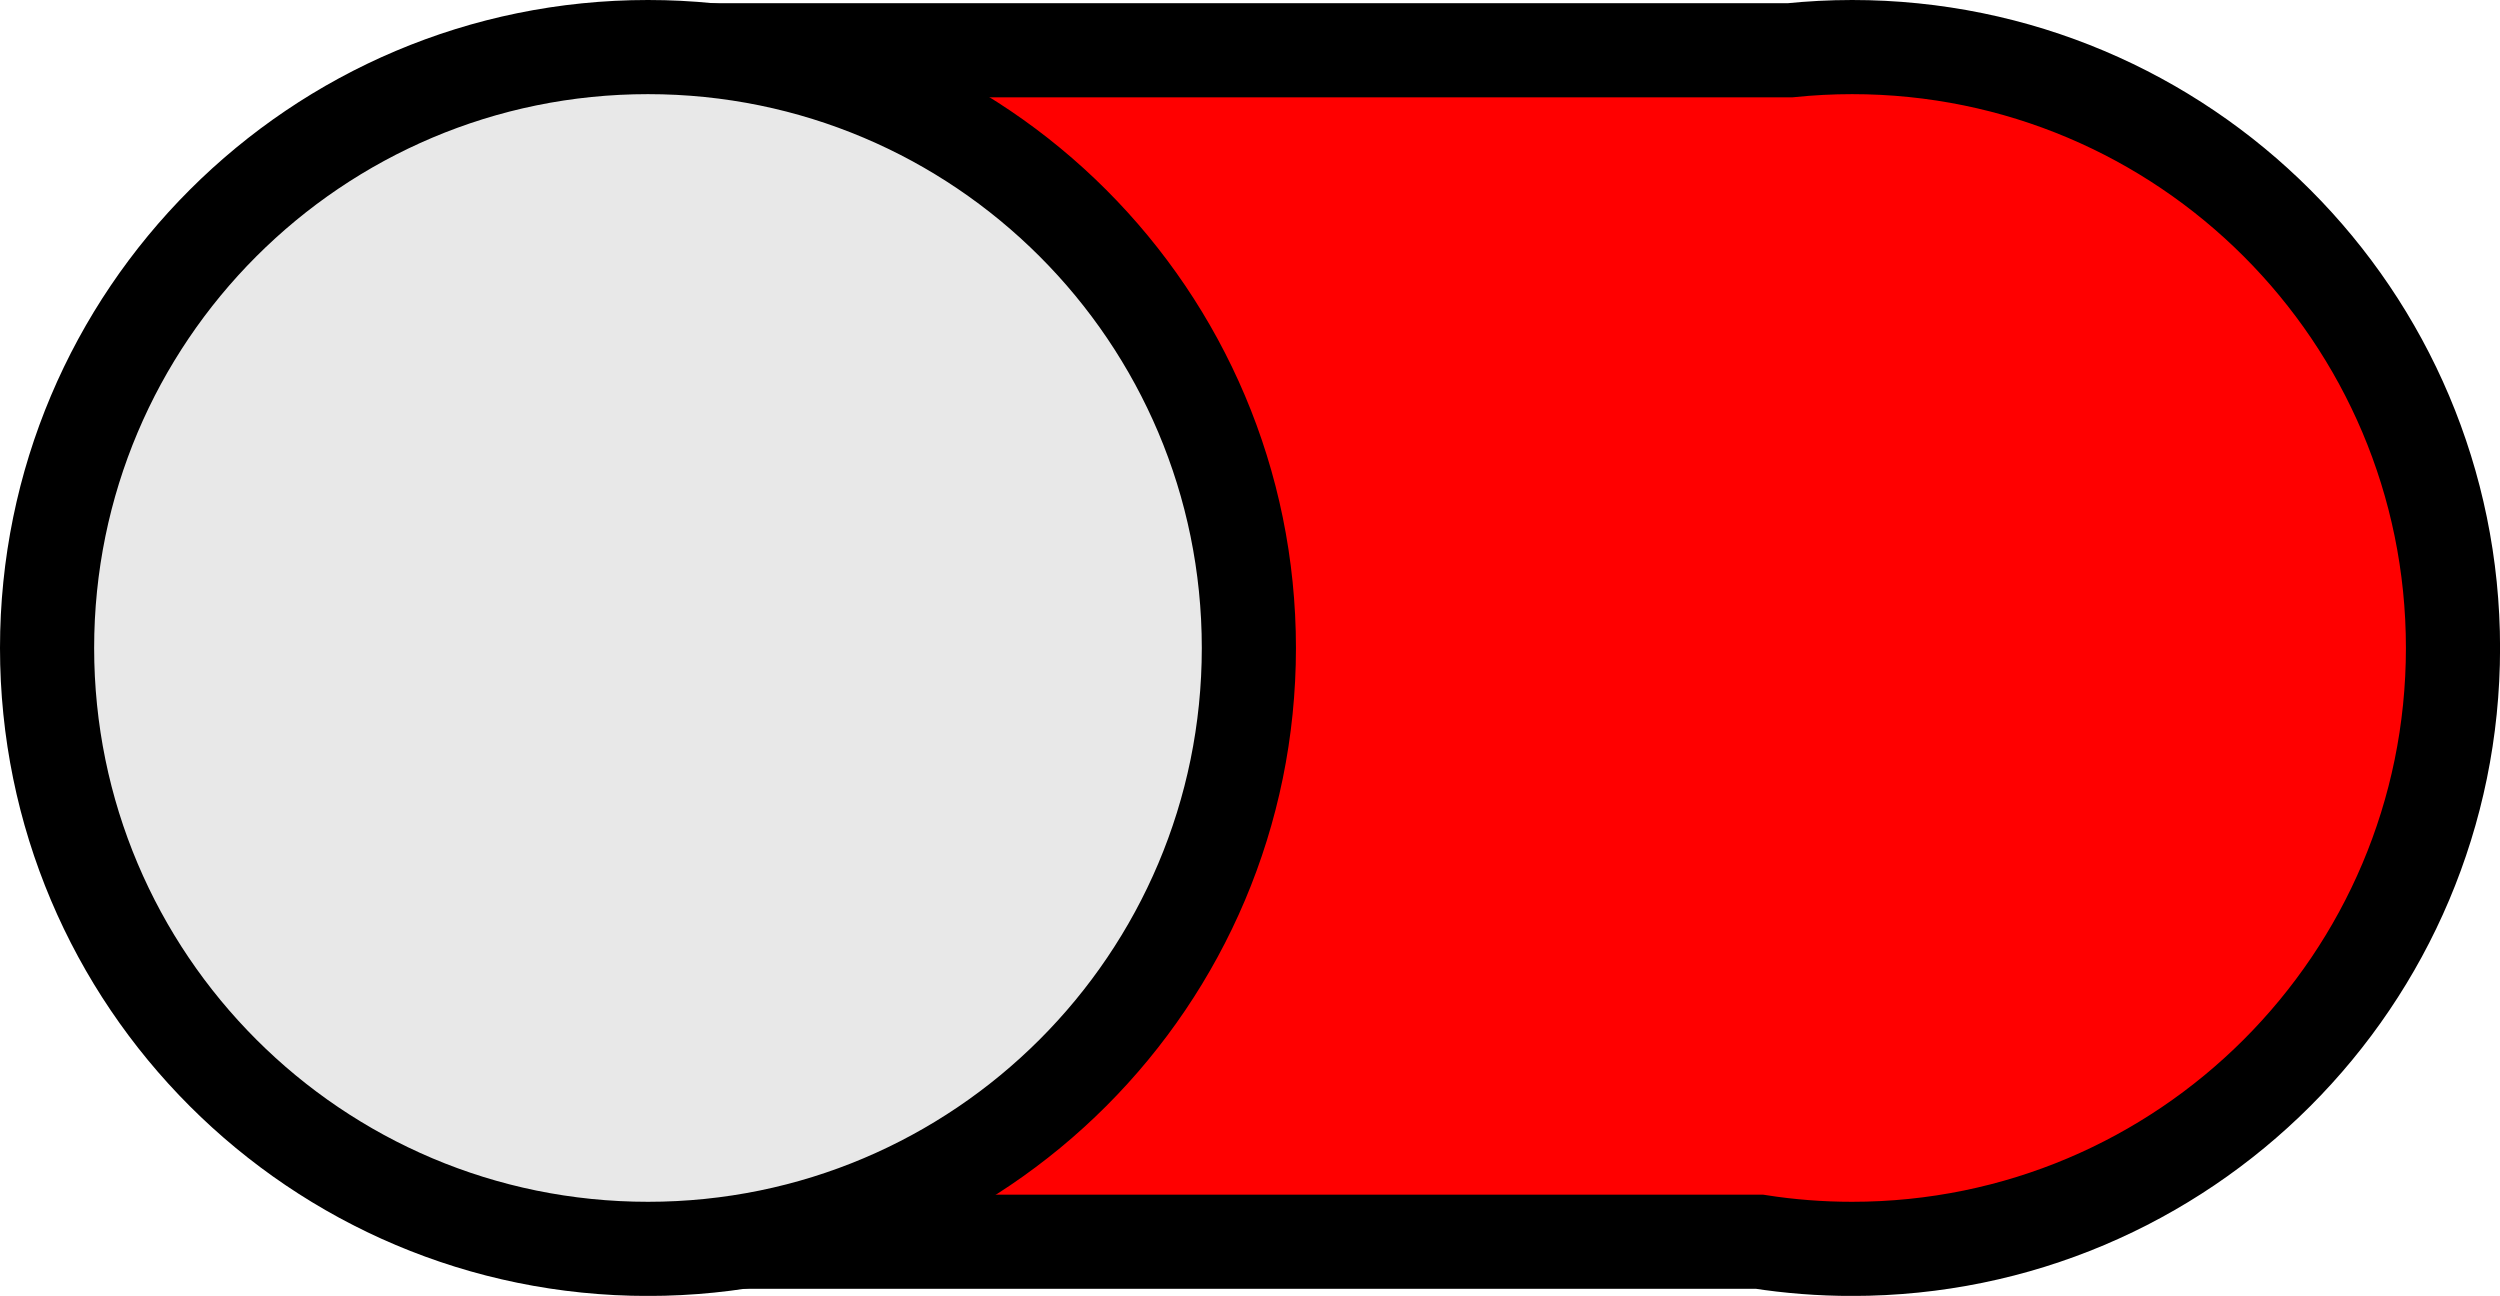 <svg version="1.1" xmlns="http://www.w3.org/2000/svg" xmlns:xlink="http://www.w3.org/1999/xlink" width="39.832" height="20.647" viewBox="0,0,39.832,20.647"><g transform="translate(-300.084,-169.676)"><g stroke="#000000" stroke-width="1.5" stroke-miterlimit="10"><path d="M310.507,189.46v-18.983h18.095c0.326,-0.033 0.656,-0.051 0.991,-0.051c5.287,0 9.574,4.286 9.574,9.574c0,5.287 -4.286,9.574 -9.574,9.574c-0.503,0 -0.997,-0.039 -1.479,-0.114z" fill="#ff0000"/><path d="M300.834,180c0,-5.287 4.286,-9.574 9.574,-9.574c5.287,0 9.574,4.286 9.574,9.574c0,5.287 -4.286,9.574 -9.574,9.574c-5.287,0 -9.574,-4.286 -9.574,-9.574z" fill="#e8e8e8"/></g></g></svg>